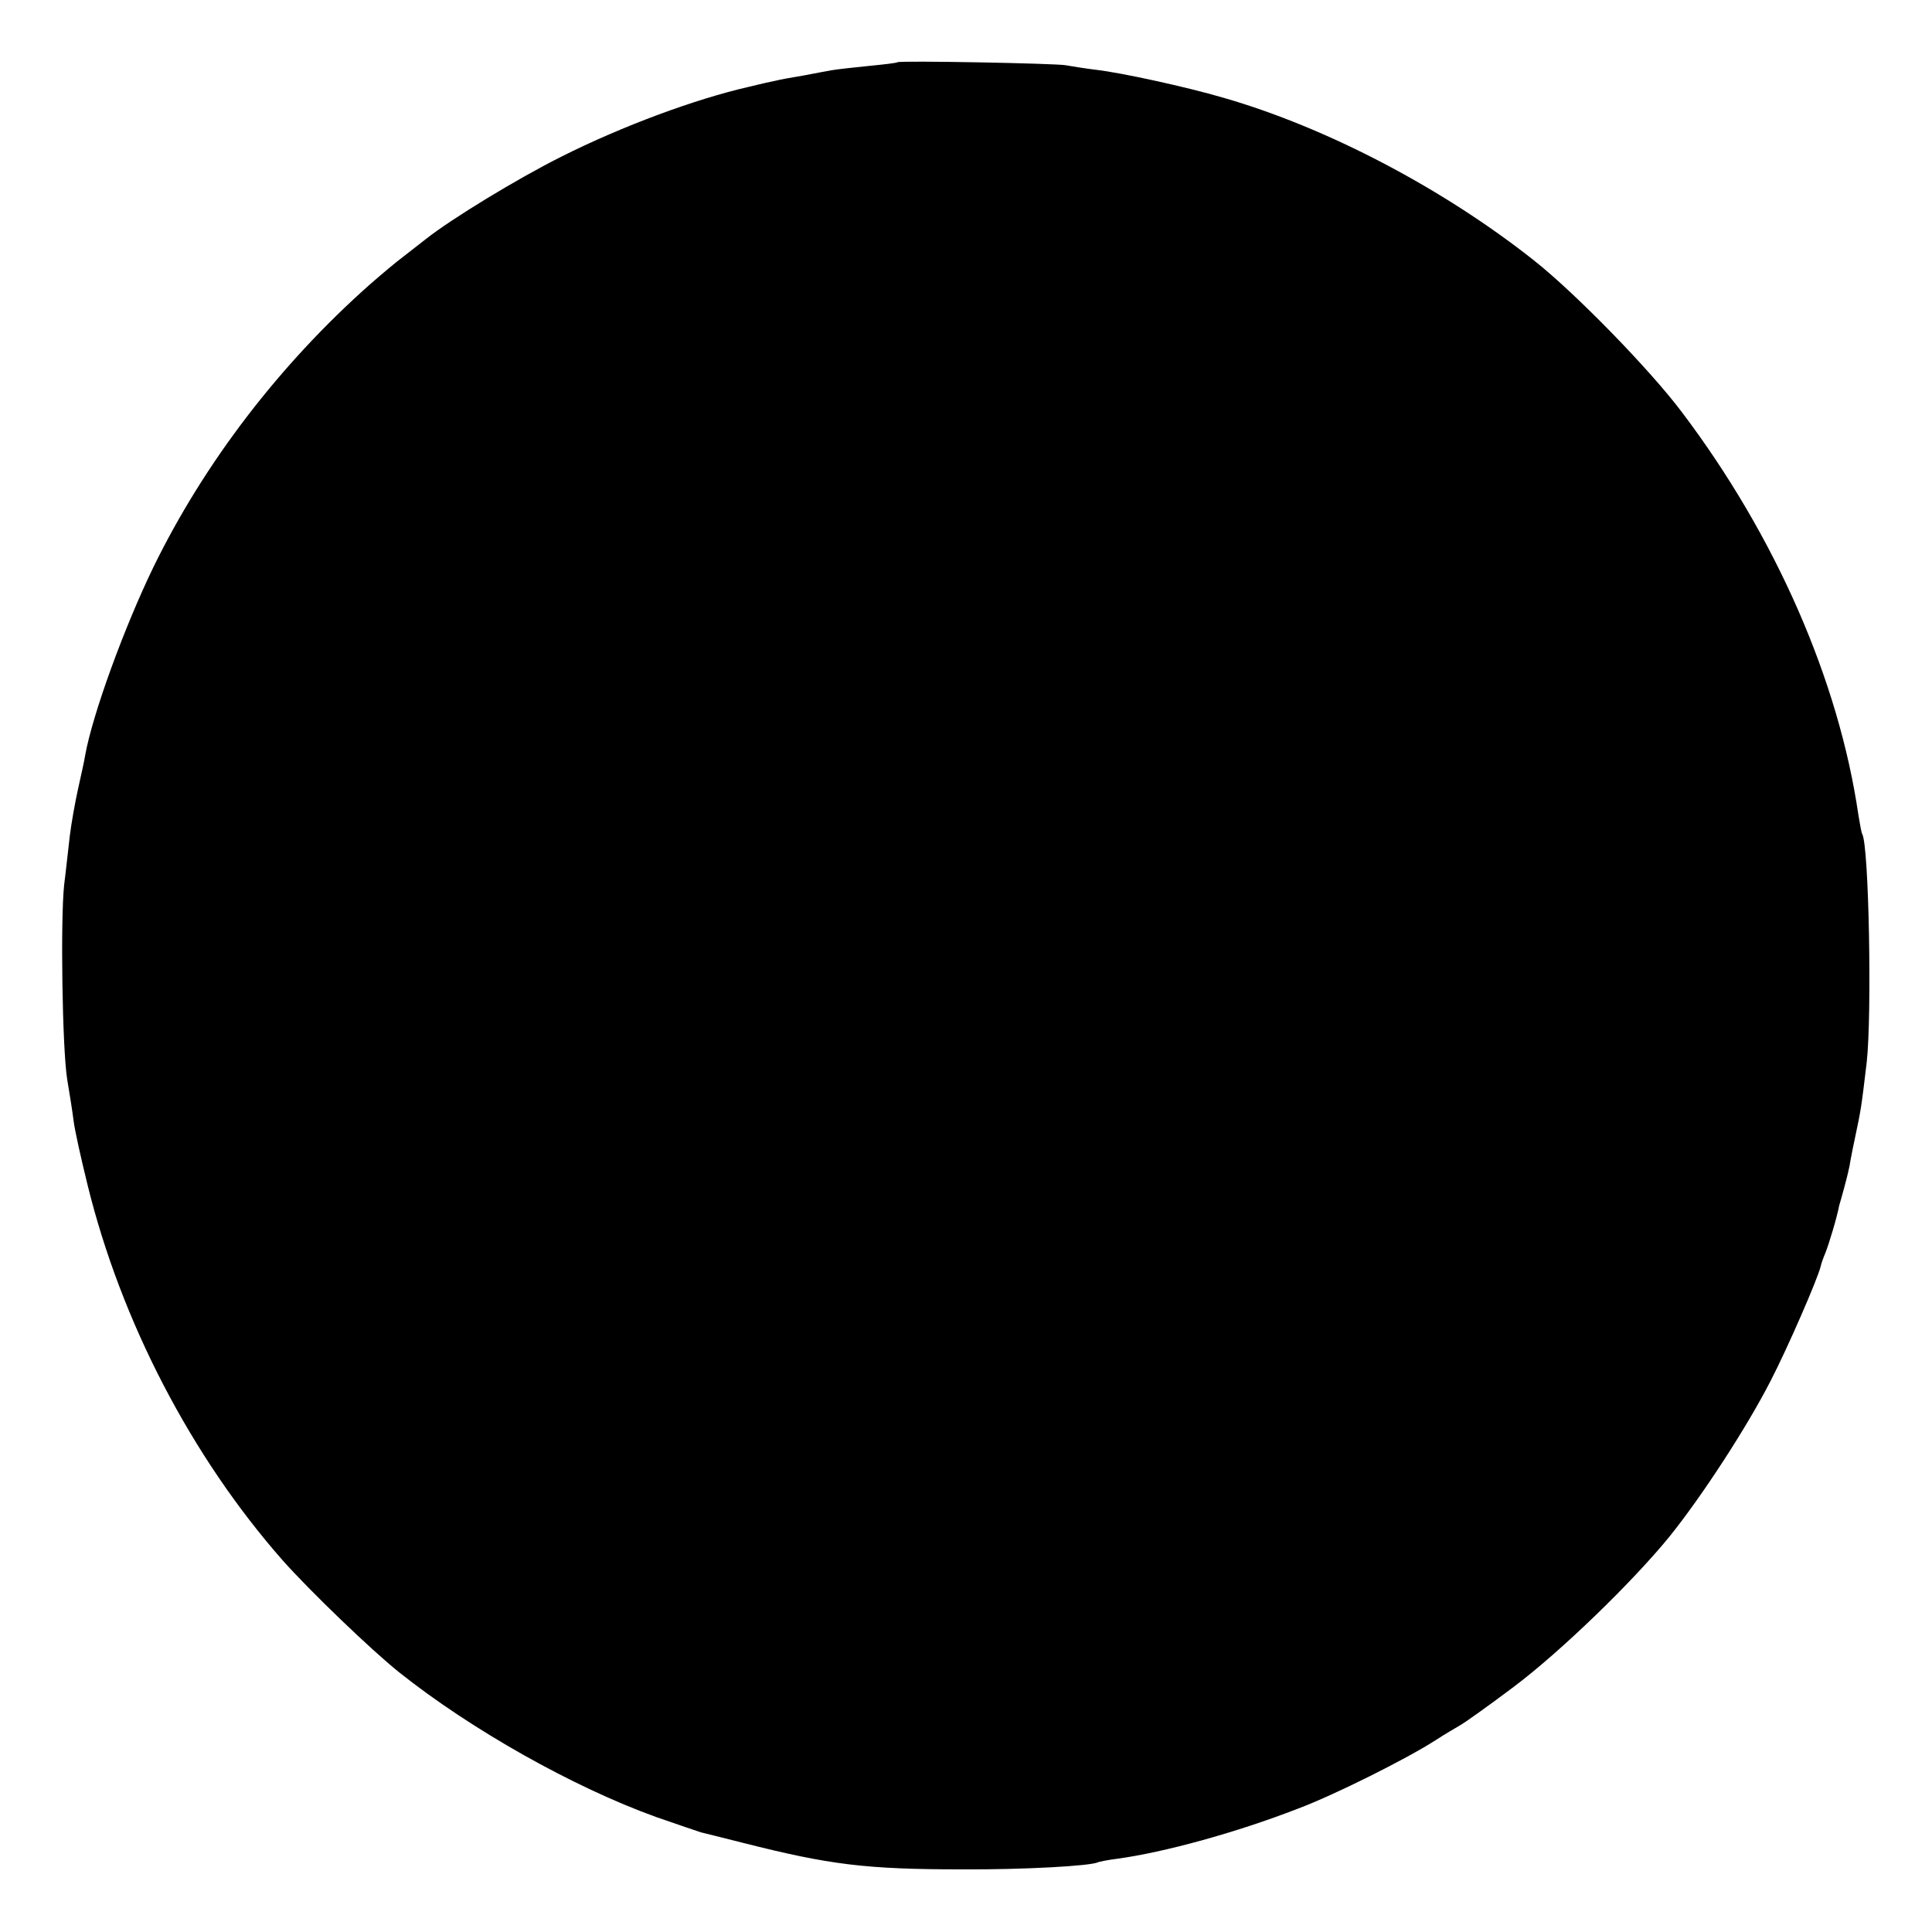 <?xml version="1.0" standalone="no"?>
<!DOCTYPE svg PUBLIC "-//W3C//DTD SVG 20010904//EN"
 "http://www.w3.org/TR/2001/REC-SVG-20010904/DTD/svg10.dtd">
<svg version="1.0" xmlns="http://www.w3.org/2000/svg"
 width="512pt" height="512pt" viewBox="0 0 512 512"
 preserveAspectRatio="xMidYMid meet">
<g transform="translate(0,512) scale(0.1,-0.1)"
fill="#000000" stroke="none">
<path d="M2378 4955 c-2 -2 -37 -6 -78 -10 -41 -4 -84 -9 -95 -11 -11 -2 -45
-8 -75 -14 -30 -5 -64 -11 -75 -14 -11 -2 -42 -9 -70 -16 -141 -32 -336 -104
-497 -185 -116 -58 -292 -165 -360 -219 -14 -11 -41 -32 -59 -46 -19 -14 -58
-47 -89 -74 -239 -212 -438 -472 -573 -748 -78 -161 -161 -389 -181 -498 -2
-14 -11 -54 -19 -90 -8 -36 -18 -92 -22 -125 -4 -33 -10 -91 -15 -130 -10 -93
-5 -433 8 -515 6 -36 14 -85 17 -110 3 -25 20 -101 37 -170 89 -362 275 -720
517 -995 71 -80 234 -237 309 -297 191 -152 461 -304 680 -383 57 -20 111 -38
120 -41 9 -2 60 -15 112 -28 229 -58 325 -70 580 -70 161 -1 343 9 360 19 3 1
25 6 50 9 125 17 315 69 480 133 96 36 288 132 364 181 23 15 52 32 64 39 13
7 76 52 140 100 126 94 320 282 418 403 85 106 203 287 266 410 47 91 125 271
133 304 1 6 7 23 13 37 9 23 30 92 36 124 2 6 8 28 14 50 6 22 14 54 16 70 3
17 8 41 11 55 17 81 17 79 32 205 14 126 6 575 -12 605 -2 3 -6 26 -10 50 -52
357 -220 740 -468 1068 -85 113 -282 315 -392 402 -240 190 -548 352 -823 431
-99 29 -269 66 -337 74 -33 4 -69 10 -80 12 -22 5 -442 13 -447 8z"/>
</g>
</svg>
